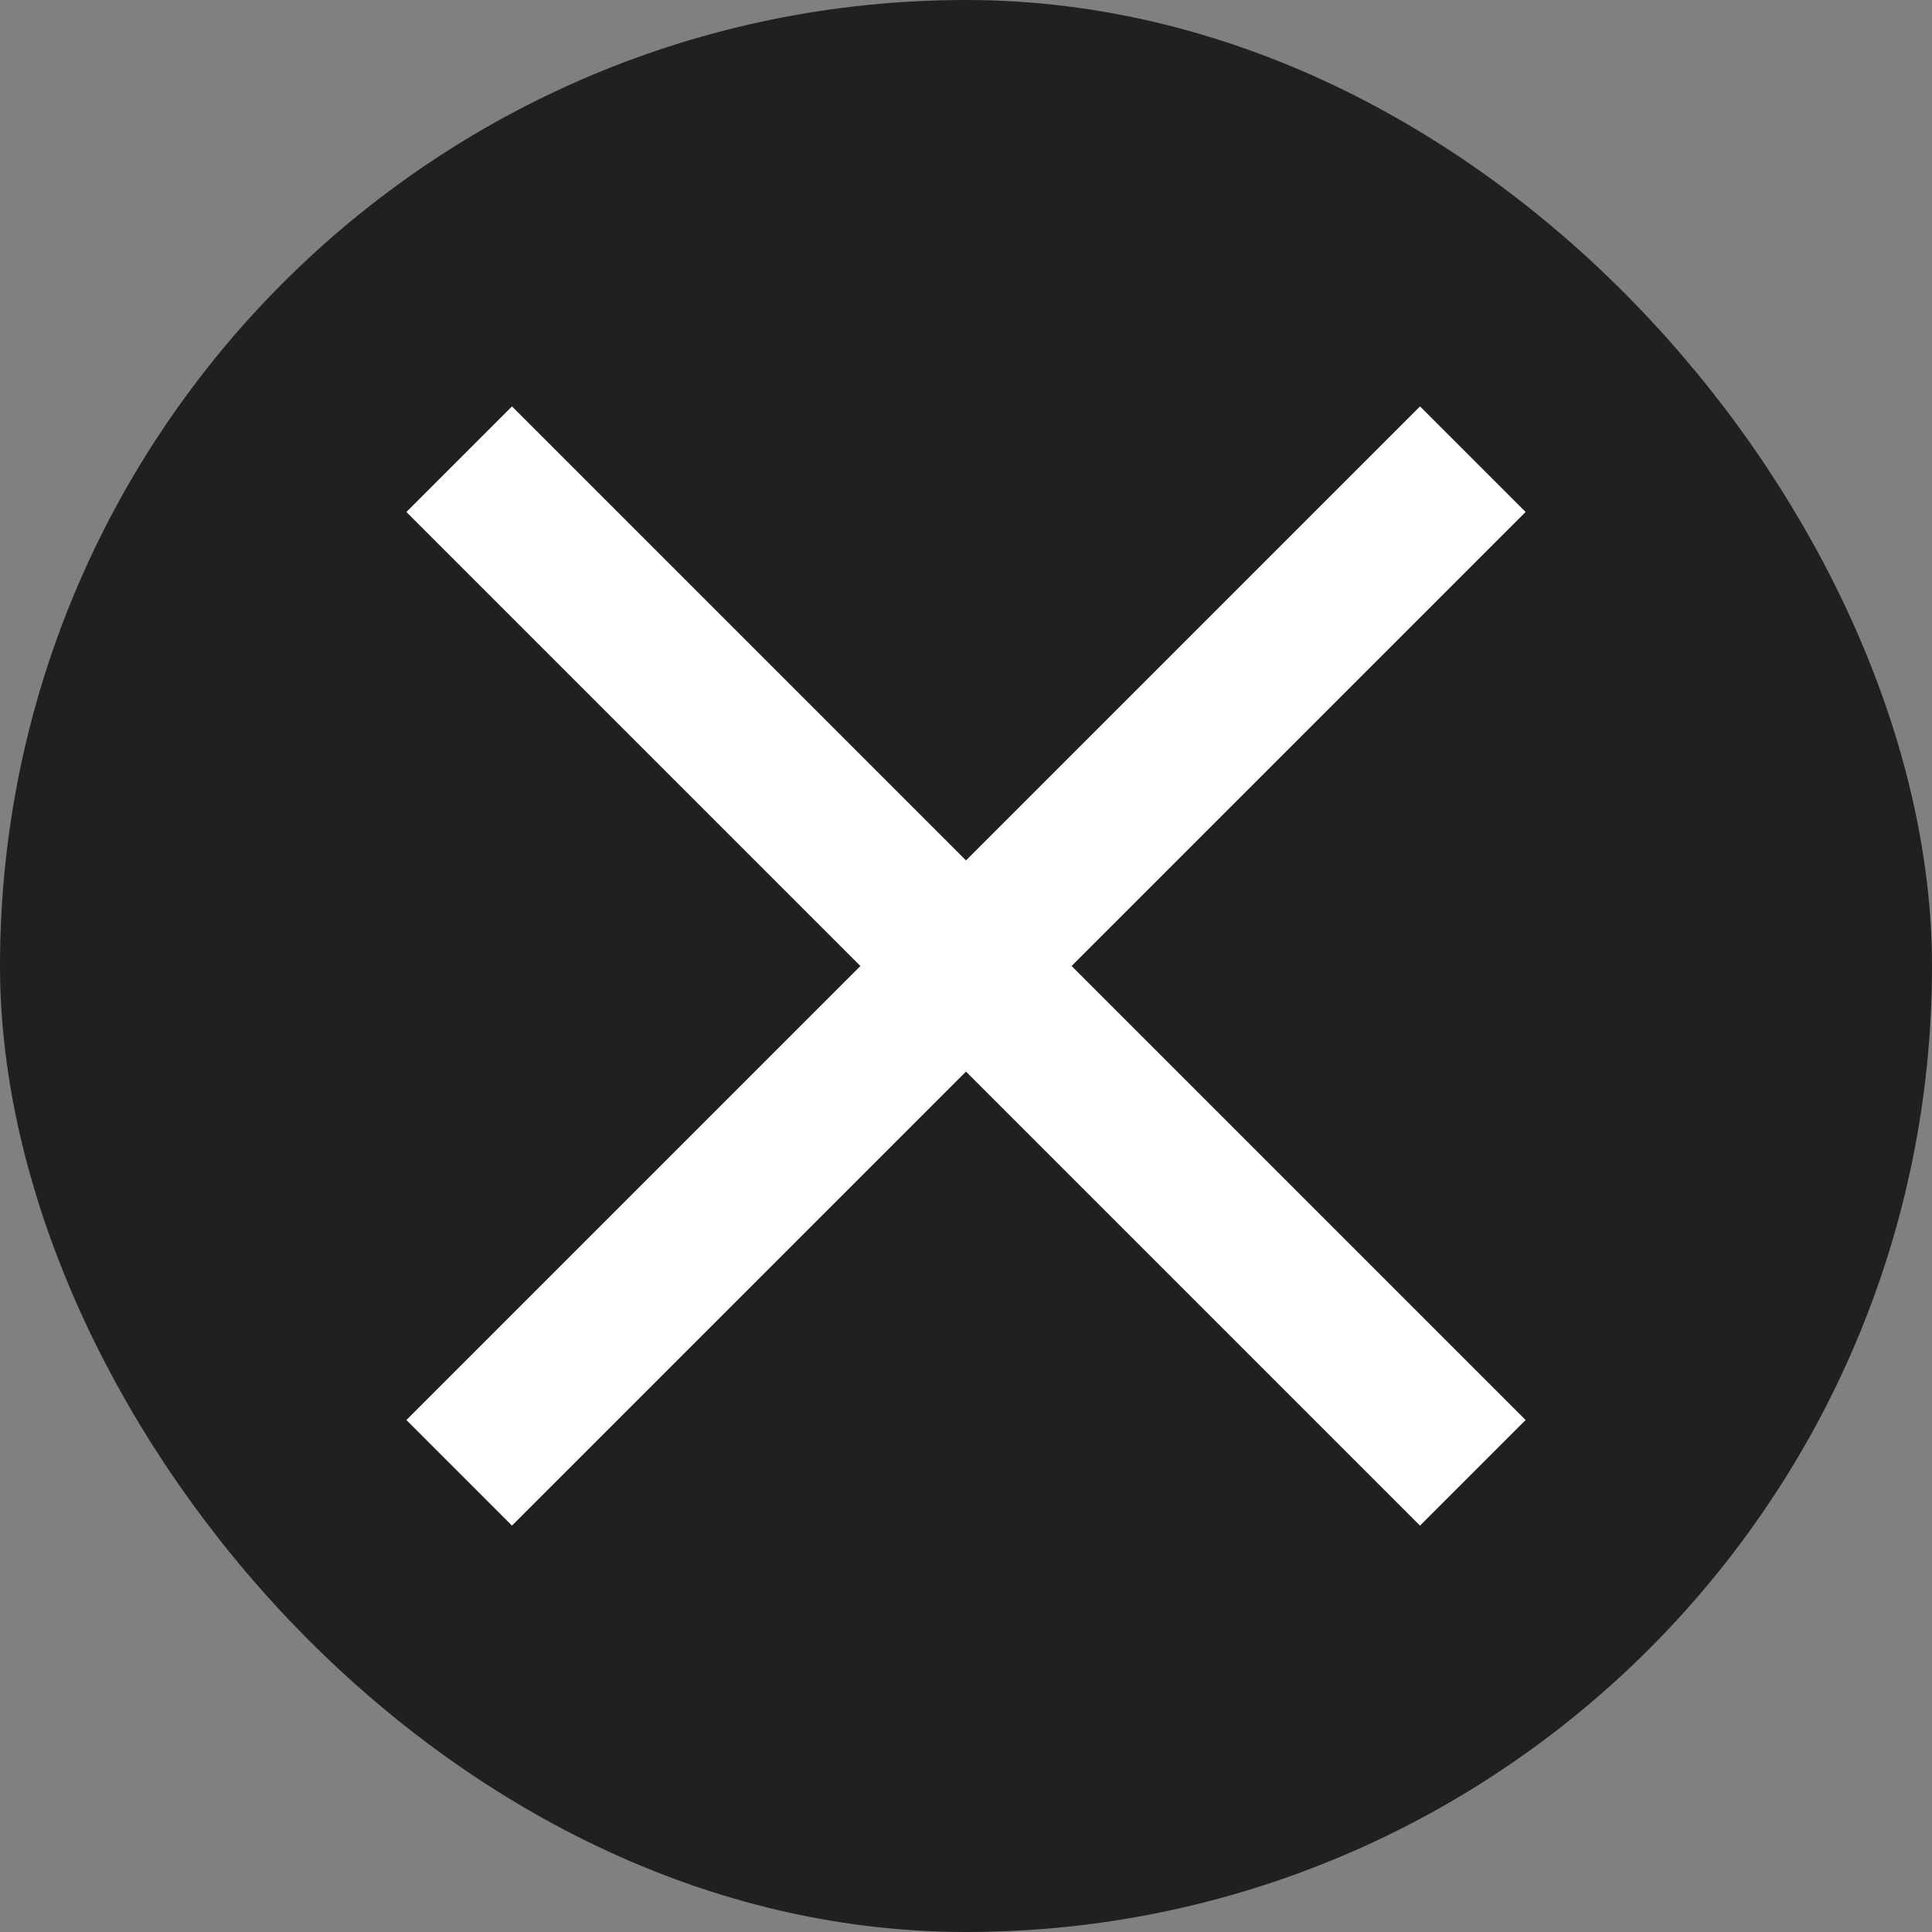 <svg width="17" height="17" viewBox="0 0 17 17" fill="none" xmlns="http://www.w3.org/2000/svg">
<rect x="0" y="0" width="17" height="17" fill="#808080" stroke="none"/>
<rect x="0.5" y="0.5" width="16" height="16" rx="8" fill="#221F1F"/>
<rect x="0.5" y="0.5" width="16" height="16" rx="8" stroke="#221F1F"/>
<path d="M4.399 13.106L4.505 13.212L4.611 13.106L8.5 9.217L12.389 13.106L12.495 13.212L12.601 13.106L13.106 12.601L13.212 12.495L13.106 12.389L9.217 8.5L13.106 4.611L13.212 4.505L13.106 4.399L12.601 3.894L12.495 3.788L12.389 3.894L8.5 7.783L4.611 3.894L4.505 3.788L4.399 3.894L3.894 4.399L3.788 4.505L3.894 4.611L7.783 8.5L3.894 12.389L3.788 12.495L3.894 12.601L4.399 13.106Z" fill="white" stroke="white" stroke-width="0.3"/>
</svg>
